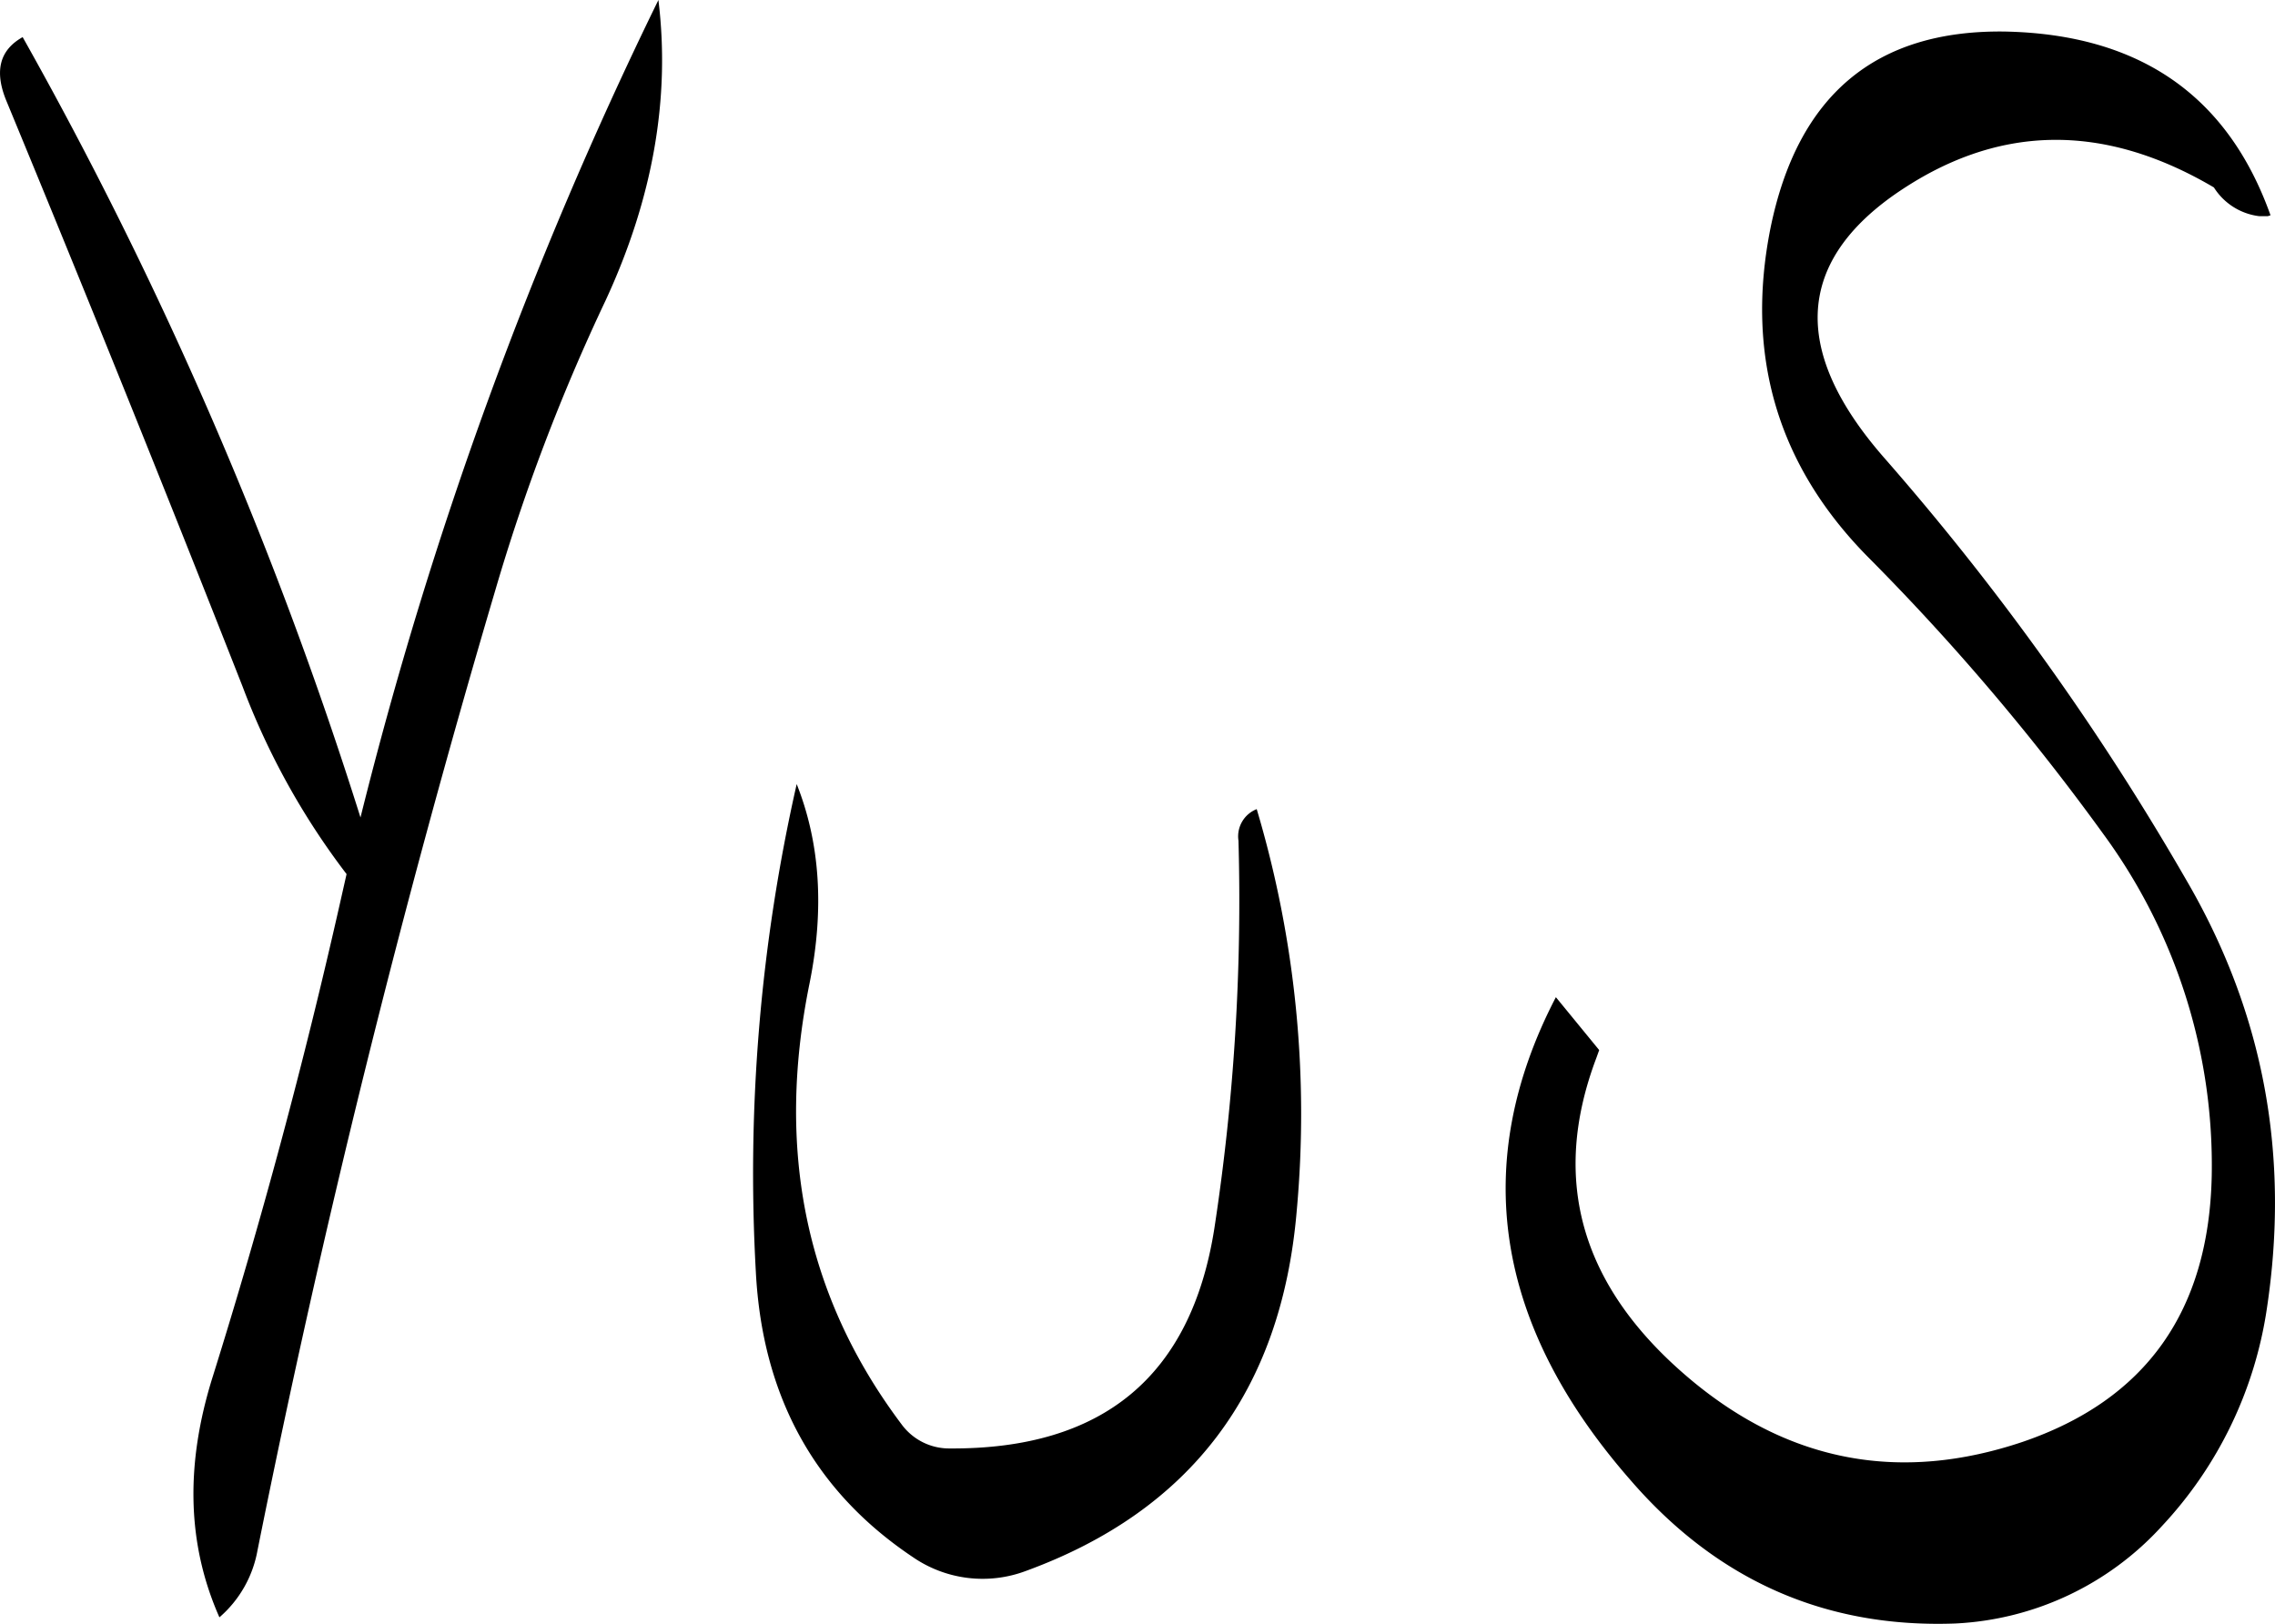 <svg id="Layer_1" data-name="Layer 1" xmlns="http://www.w3.org/2000/svg" viewBox="0 0 294.15 210.04"><defs><style>.cls-1{fill-rule:evenodd;}</style></defs><path class="cls-1" d="M311.4,302.76a279.66,279.66,0,0,1-3.12,50.16q-4.5,28.62-34.2,28.44a7.62,7.62,0,0,1-6.24-3.12c-12.36-16.44-16.32-35.4-11.88-57.12,1.92-9.6,1.32-18.12-1.68-25.68A227.71,227.71,0,0,0,249,358.56c.84,16,7.56,28.32,20.28,36.84a15.9,15.9,0,0,0,14.64,1.8q32-11.7,35-46.44a138,138,0,0,0-5.16-52.08A3.78,3.78,0,0,0,311.4,302.76ZM152.16,207.24q15.48,37.44,30.48,75.6a95.07,95.07,0,0,0,13.44,24.24l-.84,3.72q-7,31-16.44,61.2c-3.6,11.4-3.36,21.72.84,31.2a14.89,14.89,0,0,0,4.92-8.64q12.6-62.82,30.72-124.08a254.27,254.27,0,0,1,14.28-37.56q9.18-19.8,6.84-38.88a533.2,533.2,0,0,0-38.52,105.72A531.2,531.2,0,0,0,154.2,198.84C151.2,200.52,150.48,203.28,152.16,207.24ZM444.48,222l.36-.12c-5.52-15.48-16.92-23.4-34.32-23.76-16.8-.24-26.88,8.28-30.36,25.56-3.24,16.44,1,30.6,12.6,42.36a300.85,300.85,0,0,1,30.48,35.88,72.47,72.47,0,0,1,14,44.16c-.36,17.52-8.52,29-24.48,34.44-15.72,5.28-30,2.64-42.72-7.92q-21.42-17.82-12.36-41.76l.36-1L352.44,323c-11.16,21.48-7.92,42.36,9.6,62.4,11.28,13.08,25.32,19.2,42,18.6a38.65,38.65,0,0,0,26.76-12.6,52.38,52.38,0,0,0,13.56-28.08c3-19.8-.36-38.16-10.32-55.32a341.9,341.9,0,0,0-39.12-54.72c-11.88-13.56-11.52-25,1.2-34,13.2-9.24,27-9.48,41.4-1a8.08,8.08,0,0,0,5.88,3.72Z" transform="translate(-151.27 -194.04)"/></svg>